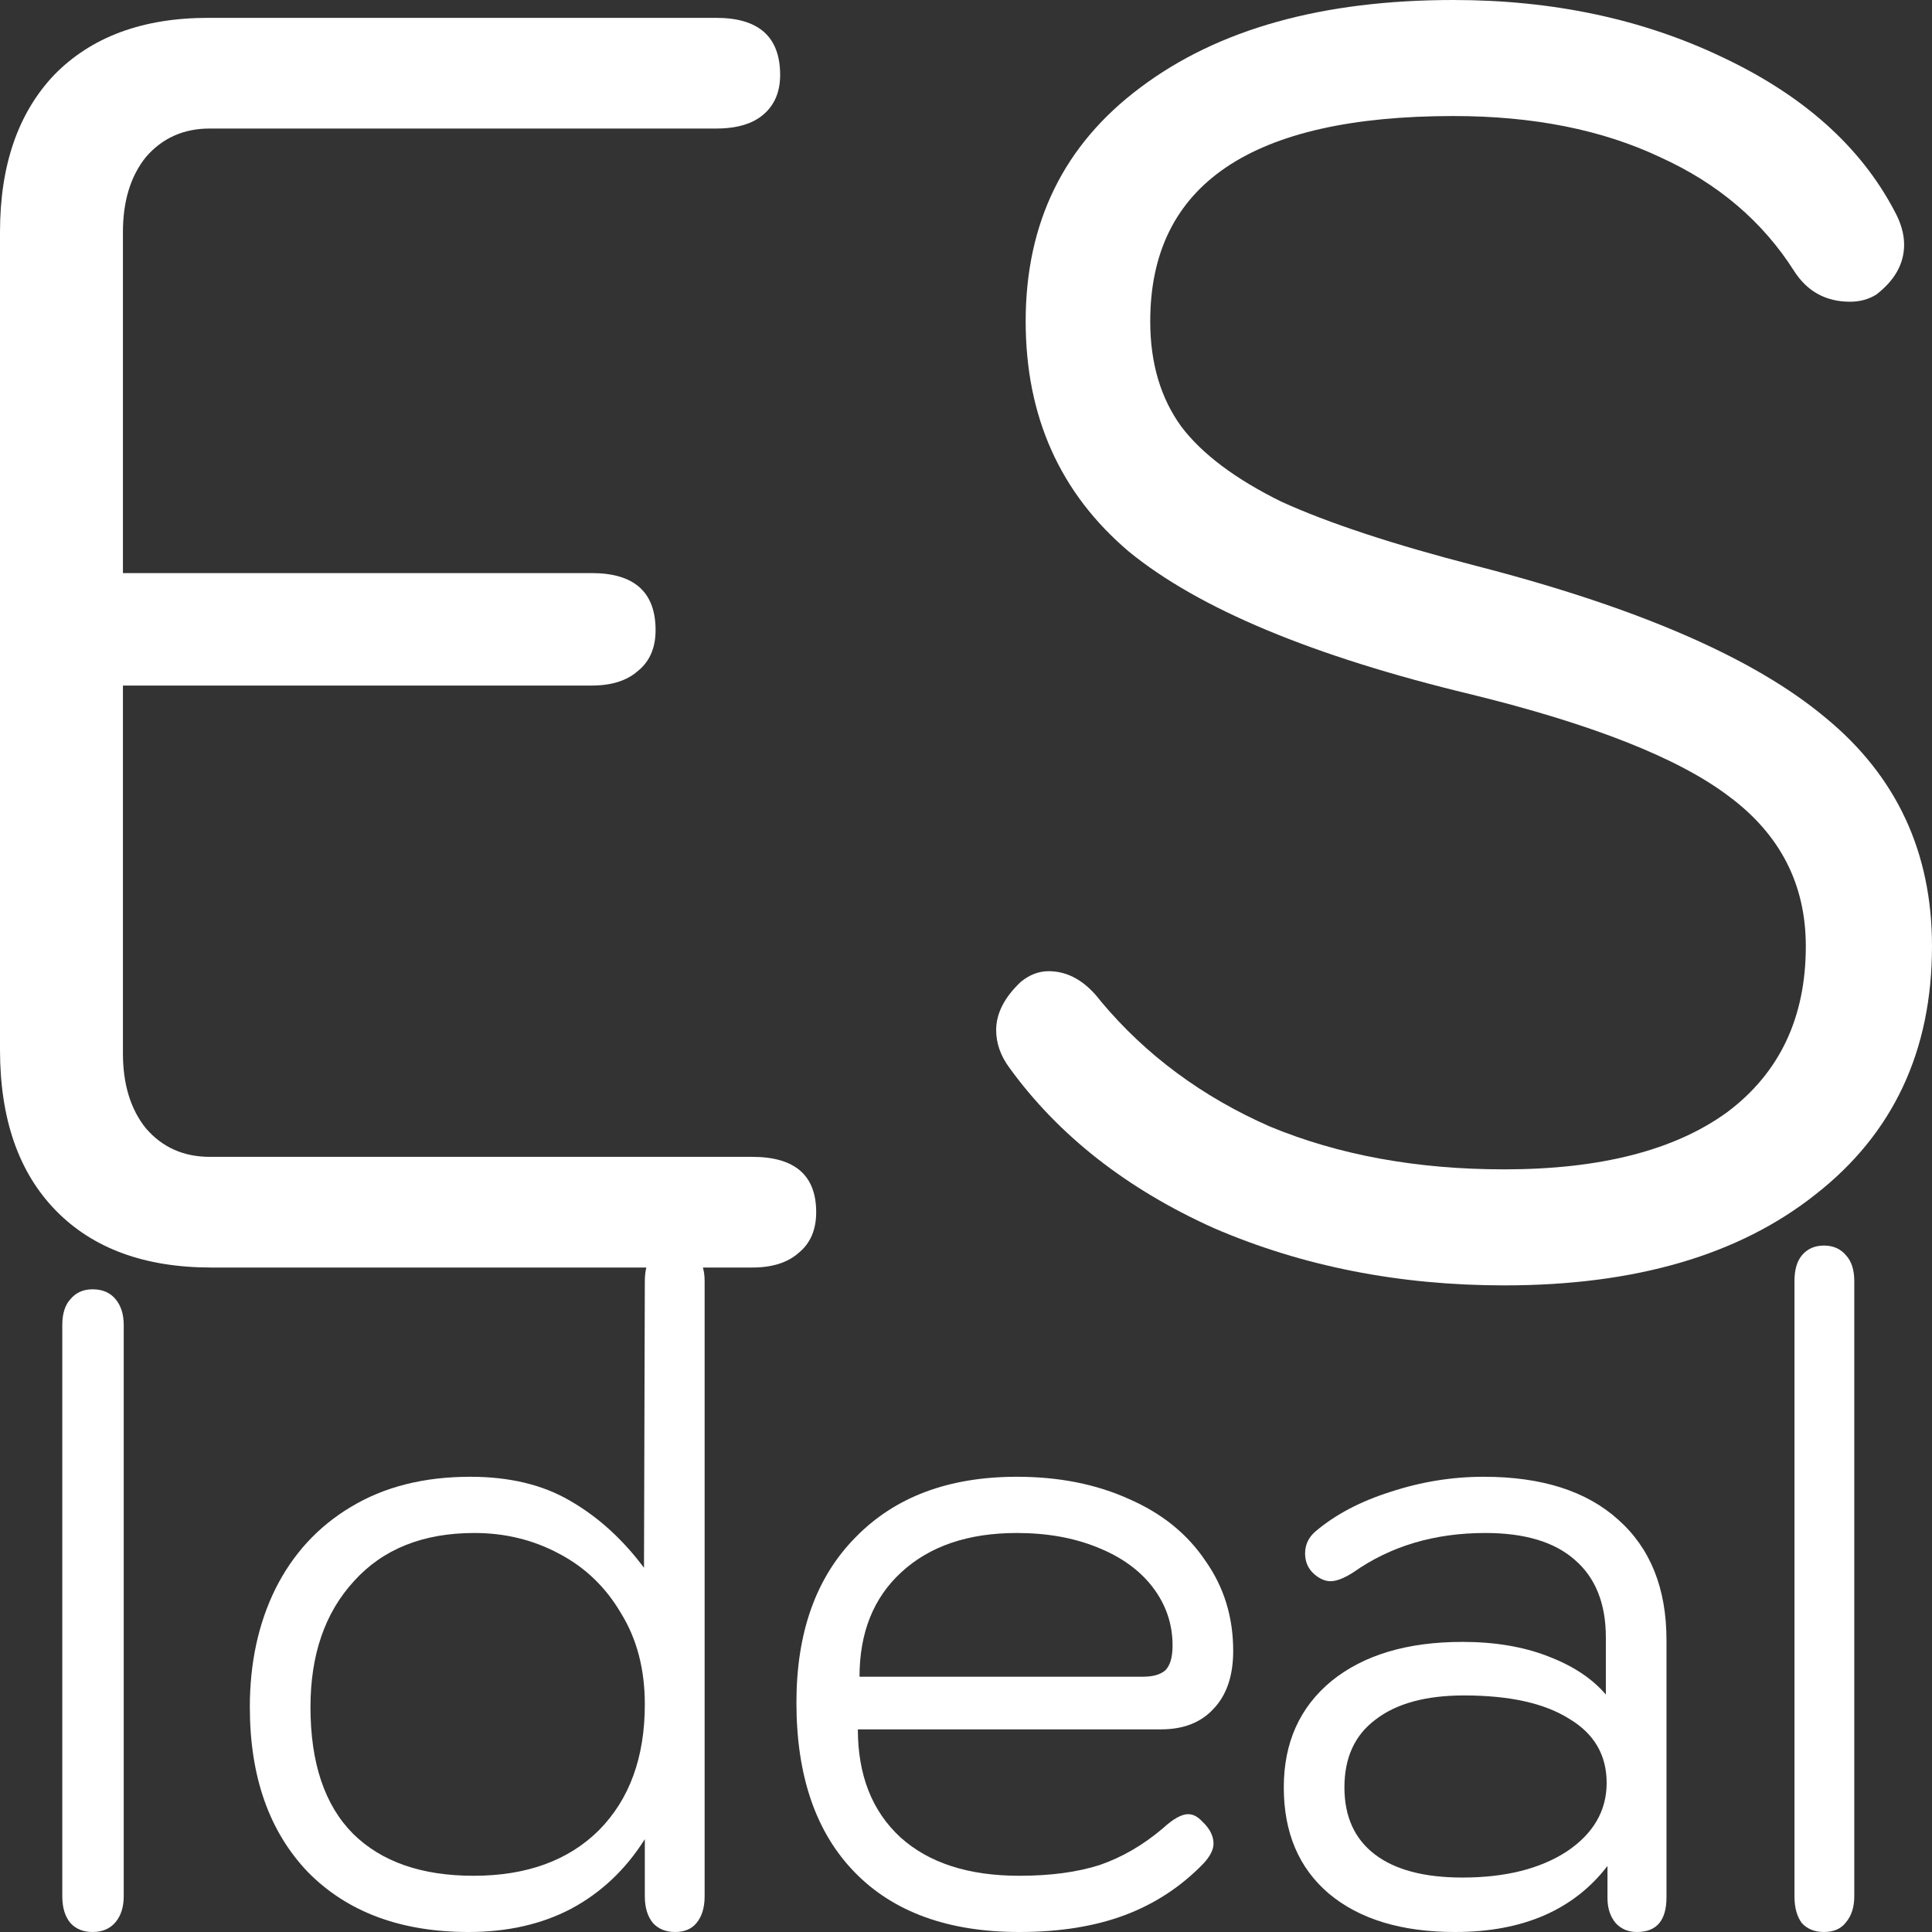 <svg width="70" height="70" viewBox="0 0 70 70" fill="none" xmlns="http://www.w3.org/2000/svg">
<rect x="0" y="0" width="70" height="70" fill="#333333" stroke="none"/>
<path d="M7.66 45.925C5.245 45.925 3.365 45.236 2.019 43.856C0.673 42.476 0 40.535 0 38.034V8.409C0 5.994 0.653 4.097 1.96 2.717C3.306 1.337 5.166 0.647 7.541 0.647H25.95C27.494 0.647 28.266 1.337 28.266 2.717C28.266 3.32 28.068 3.795 27.672 4.14C27.276 4.485 26.702 4.657 25.95 4.657H7.601C6.651 4.657 5.879 5.002 5.285 5.692C4.731 6.382 4.454 7.288 4.454 8.409V20.764H21.437C22.981 20.764 23.753 21.453 23.753 22.833C23.753 23.48 23.535 23.976 23.099 24.321C22.704 24.666 22.149 24.839 21.437 24.839H4.454V38.163C4.454 39.285 4.731 40.19 5.285 40.88C5.879 41.57 6.651 41.915 7.601 41.915H27.256C28.8 41.915 29.572 42.584 29.572 43.92C29.572 44.567 29.354 45.063 28.919 45.408C28.523 45.753 27.969 45.925 27.256 45.925H7.66Z" fill="white"/>
<path d="M54.501 46.572C50.701 46.572 47.197 45.882 43.991 44.502C40.824 43.079 38.349 41.139 36.568 38.681C36.251 38.25 36.093 37.797 36.093 37.323C36.093 36.719 36.39 36.137 36.984 35.576C37.3 35.317 37.637 35.188 37.993 35.188C38.706 35.188 39.339 35.554 39.893 36.288C41.517 38.228 43.555 39.737 46.01 40.816C48.504 41.85 51.334 42.368 54.501 42.368C57.985 42.368 60.677 41.678 62.577 40.298C64.478 38.875 65.428 36.87 65.428 34.282C65.428 32.04 64.497 30.229 62.637 28.849C60.816 27.469 57.708 26.24 53.314 25.162C47.574 23.782 43.437 22.057 40.903 19.987C38.409 17.874 37.162 15.093 37.162 11.643C37.162 8.064 38.547 5.239 41.319 3.17C44.129 1.056 47.91 0 52.66 0C56.263 0 59.509 0.69 62.399 2.07C65.329 3.45 67.407 5.304 68.634 7.633C68.872 8.064 68.99 8.474 68.99 8.862C68.99 9.552 68.654 10.155 67.981 10.673C67.704 10.845 67.387 10.932 67.031 10.932C66.16 10.932 65.487 10.565 65.012 9.832C63.864 8.021 62.241 6.641 60.143 5.692C58.044 4.7 55.55 4.204 52.66 4.204C45.337 4.204 41.675 6.684 41.675 11.643C41.675 13.152 42.051 14.425 42.803 15.459C43.555 16.451 44.763 17.357 46.425 18.176C48.128 18.952 50.483 19.729 53.492 20.505C59.351 22.014 63.567 23.847 66.14 26.003C68.713 28.116 70 30.876 70 34.282C70 38.077 68.595 41.074 65.784 43.273C63.013 45.473 59.252 46.572 54.501 46.572Z" fill="white"/>
<path d="M3.355 70C3.019 70 2.751 69.892 2.553 69.677C2.355 69.439 2.257 69.116 2.257 68.706V48.008C2.257 47.598 2.355 47.285 2.553 47.07C2.751 46.832 3.019 46.714 3.355 46.714C3.711 46.714 3.988 46.832 4.186 47.07C4.384 47.307 4.483 47.619 4.483 48.008V68.706C4.483 69.094 4.384 69.407 4.186 69.644C3.988 69.881 3.711 70 3.355 70Z" fill="white"/>
<path d="M16.98 70C14.525 70 12.585 69.278 11.16 67.833C9.755 66.367 9.052 64.373 9.052 61.85C9.052 60.254 9.359 58.831 9.972 57.581C10.606 56.309 11.516 55.317 12.704 54.605C13.911 53.872 15.356 53.506 17.039 53.506C18.464 53.506 19.672 53.797 20.661 54.379C21.671 54.961 22.561 55.77 23.333 56.804L23.363 46.423C23.363 46.013 23.452 45.7 23.63 45.485C23.828 45.248 24.105 45.129 24.462 45.129C24.798 45.129 25.055 45.248 25.234 45.485C25.431 45.7 25.53 46.013 25.53 46.423V68.706C25.53 69.116 25.431 69.439 25.234 69.677C25.055 69.892 24.798 70 24.462 70C24.125 70 23.858 69.892 23.66 69.677C23.462 69.439 23.363 69.116 23.363 68.706V66.636C22.67 67.736 21.779 68.577 20.691 69.159C19.622 69.72 18.385 70 16.98 70ZM17.158 67.963C19.078 67.963 20.592 67.413 21.7 66.313C22.809 65.192 23.363 63.672 23.363 61.753C23.363 60.481 23.076 59.381 22.502 58.454C21.948 57.505 21.196 56.783 20.245 56.287C19.315 55.791 18.296 55.543 17.187 55.543C15.327 55.543 13.872 56.125 12.823 57.29C11.774 58.432 11.249 59.953 11.249 61.85C11.249 63.877 11.764 65.407 12.793 66.442C13.822 67.456 15.277 67.963 17.158 67.963Z" fill="white"/>
<path d="M36.931 70C34.358 70 32.369 69.278 30.964 67.833C29.558 66.388 28.856 64.34 28.856 61.688C28.856 59.144 29.568 57.15 30.993 55.705C32.419 54.239 34.368 53.506 36.843 53.506C38.367 53.506 39.722 53.775 40.91 54.314C42.098 54.832 43.018 55.575 43.671 56.546C44.344 57.495 44.681 58.583 44.681 59.812C44.681 60.718 44.443 61.419 43.968 61.914C43.513 62.41 42.88 62.658 42.068 62.658H31.082C31.082 64.319 31.597 65.623 32.626 66.572C33.656 67.499 35.091 67.963 36.931 67.963C38.06 67.963 39.03 67.833 39.841 67.574C40.653 67.294 41.415 66.852 42.127 66.248C42.504 65.903 42.81 65.731 43.048 65.731C43.226 65.731 43.394 65.817 43.553 65.99C43.83 66.248 43.968 66.518 43.968 66.798C43.968 67.014 43.849 67.251 43.612 67.51C42.8 68.351 41.85 68.976 40.762 69.385C39.673 69.795 38.396 70 36.931 70ZM41.415 60.75C41.771 60.75 42.038 60.675 42.217 60.524C42.395 60.351 42.484 60.05 42.484 59.618C42.484 58.842 42.246 58.141 41.771 57.516C41.296 56.891 40.623 56.406 39.752 56.061C38.901 55.716 37.931 55.543 36.843 55.543C35.081 55.543 33.685 56.017 32.656 56.966C31.647 57.893 31.142 59.155 31.142 60.75H41.415Z" fill="white"/>
<path d="M52.72 70C50.78 70 49.256 69.536 48.147 68.609C47.059 67.682 46.514 66.399 46.514 64.761C46.514 63.144 47.088 61.861 48.236 60.912C49.404 59.963 50.988 59.489 52.987 59.489C54.155 59.489 55.184 59.661 56.075 60.006C56.985 60.351 57.688 60.815 58.183 61.397V59.327C58.183 58.098 57.807 57.16 57.054 56.513C56.322 55.867 55.243 55.543 53.818 55.543C51.977 55.543 50.384 56.017 49.038 56.966C48.702 57.182 48.424 57.29 48.207 57.29C48.009 57.29 47.811 57.203 47.613 57.031C47.395 56.837 47.286 56.589 47.286 56.287C47.286 55.964 47.415 55.694 47.672 55.478C48.385 54.875 49.285 54.4 50.374 54.055C51.483 53.689 52.611 53.506 53.759 53.506C55.857 53.506 57.48 54.023 58.628 55.058C59.796 56.093 60.38 57.548 60.38 59.424V68.739C60.38 69.58 60.024 70 59.311 70C58.994 70 58.737 69.892 58.539 69.677C58.341 69.439 58.242 69.138 58.242 68.771V67.607C57.015 69.202 55.174 70 52.72 70ZM52.987 68.027C54.531 68.027 55.788 67.715 56.758 67.089C57.727 66.442 58.212 65.612 58.212 64.599C58.212 63.586 57.757 62.809 56.847 62.27C55.956 61.71 54.689 61.429 53.046 61.429C51.661 61.429 50.592 61.721 49.84 62.303C49.087 62.863 48.711 63.682 48.711 64.761C48.711 65.817 49.078 66.626 49.81 67.186C50.542 67.747 51.601 68.027 52.987 68.027Z" fill="white"/>
<path d="M66.086 70C65.749 70 65.482 69.892 65.284 69.677C65.106 69.439 65.017 69.116 65.017 68.706V46.423C65.017 46.013 65.106 45.7 65.284 45.485C65.482 45.248 65.749 45.129 66.086 45.129C66.422 45.129 66.689 45.248 66.887 45.485C67.085 45.7 67.184 46.013 67.184 46.423V68.706C67.184 69.094 67.085 69.407 66.887 69.644C66.709 69.881 66.442 70 66.086 70Z" fill="white"/>
</svg>
